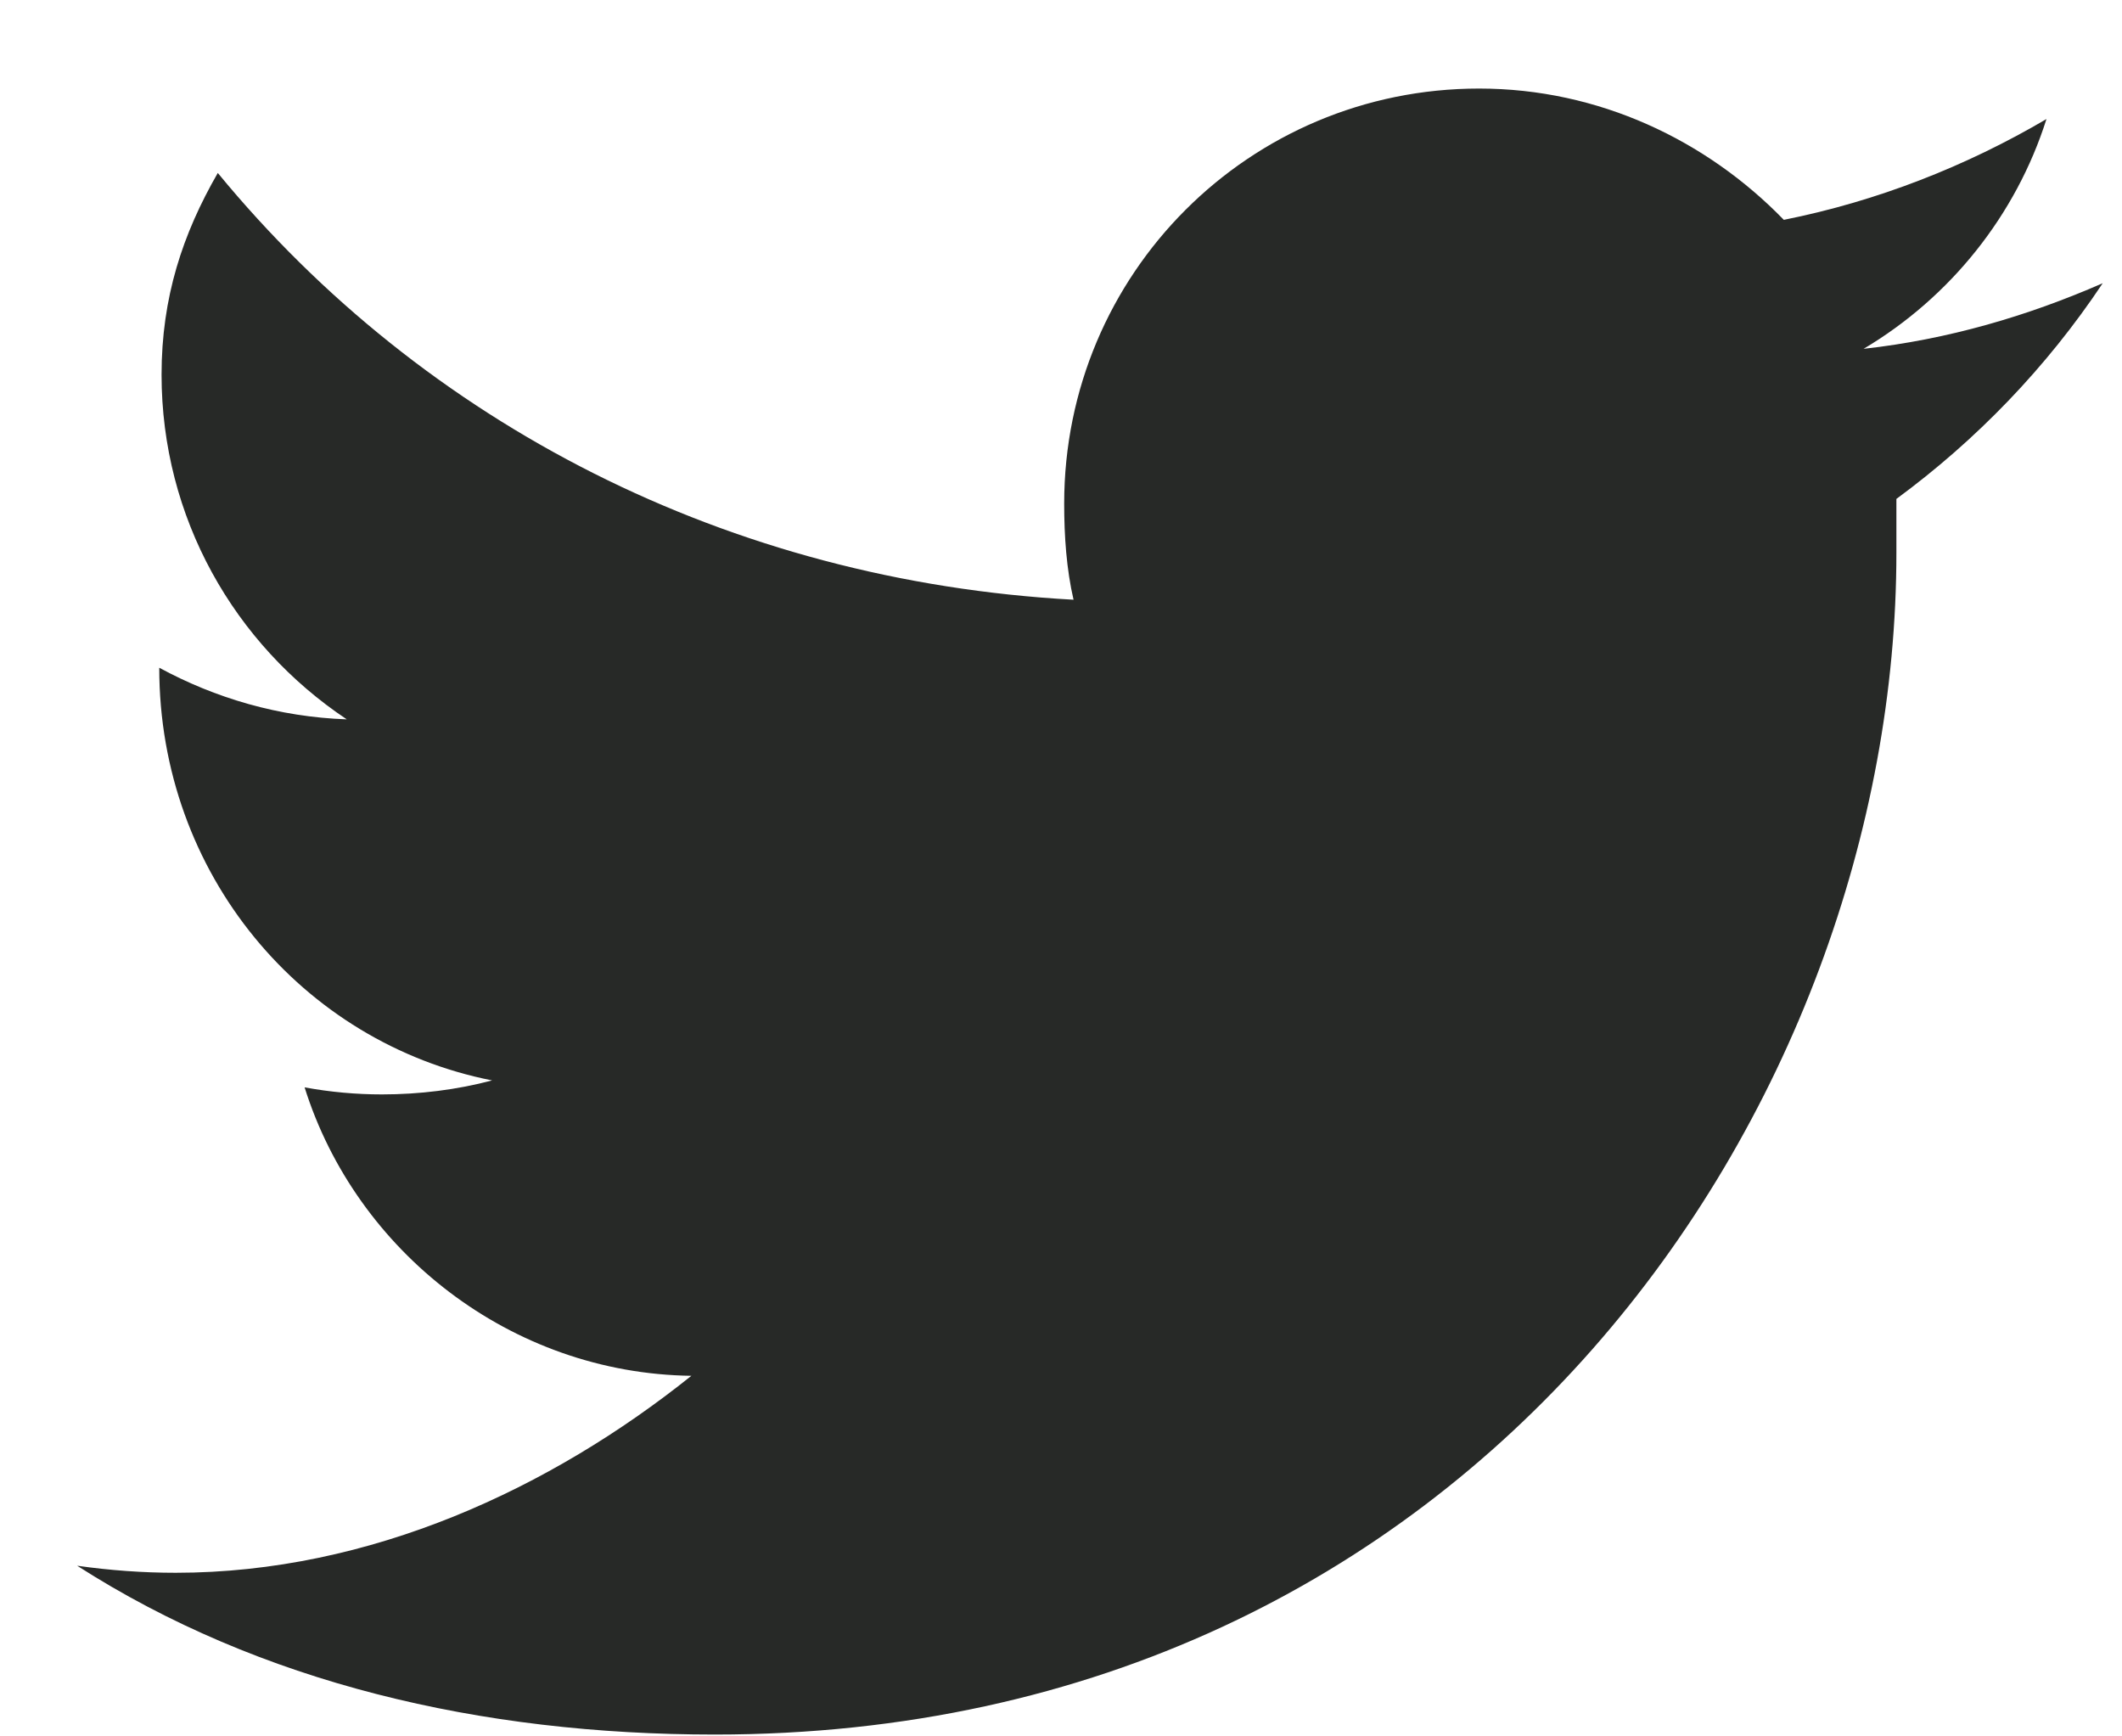<?xml version="1.0" encoding="UTF-8"?>
<svg width="22px" height="18px" viewBox="0 0 22 18" version="1.1" xmlns="http://www.w3.org/2000/svg" xmlns:xlink="http://www.w3.org/1999/xlink">
    <!-- Generator: Sketch 59.1 (86144) - https://sketch.com -->
    <title></title>
    <desc>Created with Sketch.</desc>
    <g id="Page-1" stroke="none" stroke-width="1" fill="none" fill-rule="evenodd">
        <path d="M21.217,1.234 C20.39,1.72 19.467,2.085 18.494,2.279 C17.692,1.453 16.574,0.918 15.335,0.918 C12.953,0.918 11.033,2.838 11.033,5.22 C11.033,5.561 11.057,5.901 11.13,6.217 C7.557,6.022 4.397,4.394 2.258,1.793 C1.894,2.425 1.675,3.082 1.675,3.884 C1.675,5.366 2.428,6.679 3.595,7.457 C2.89,7.432 2.234,7.238 1.651,6.922 C1.651,9.061 3.133,10.811 5.102,11.2 C4.737,11.297 4.349,11.345 3.96,11.345 C3.692,11.345 3.425,11.321 3.158,11.272 C3.692,12.974 5.297,14.238 7.168,14.262 C5.71,15.429 3.838,16.304 1.821,16.304 C1.481,16.304 1.14,16.279 0.8,16.231 C2.696,17.446 4.981,17.981 7.411,17.981 C15.335,17.981 19.661,11.418 19.661,5.731 L19.661,5.172 C20.488,4.564 21.217,3.811 21.8,2.936 C21.022,3.276 20.196,3.519 19.321,3.616 C20.22,3.082 20.901,2.231 21.217,1.234 Z" id="" fill="#272927"></path>
    </g>
</svg>